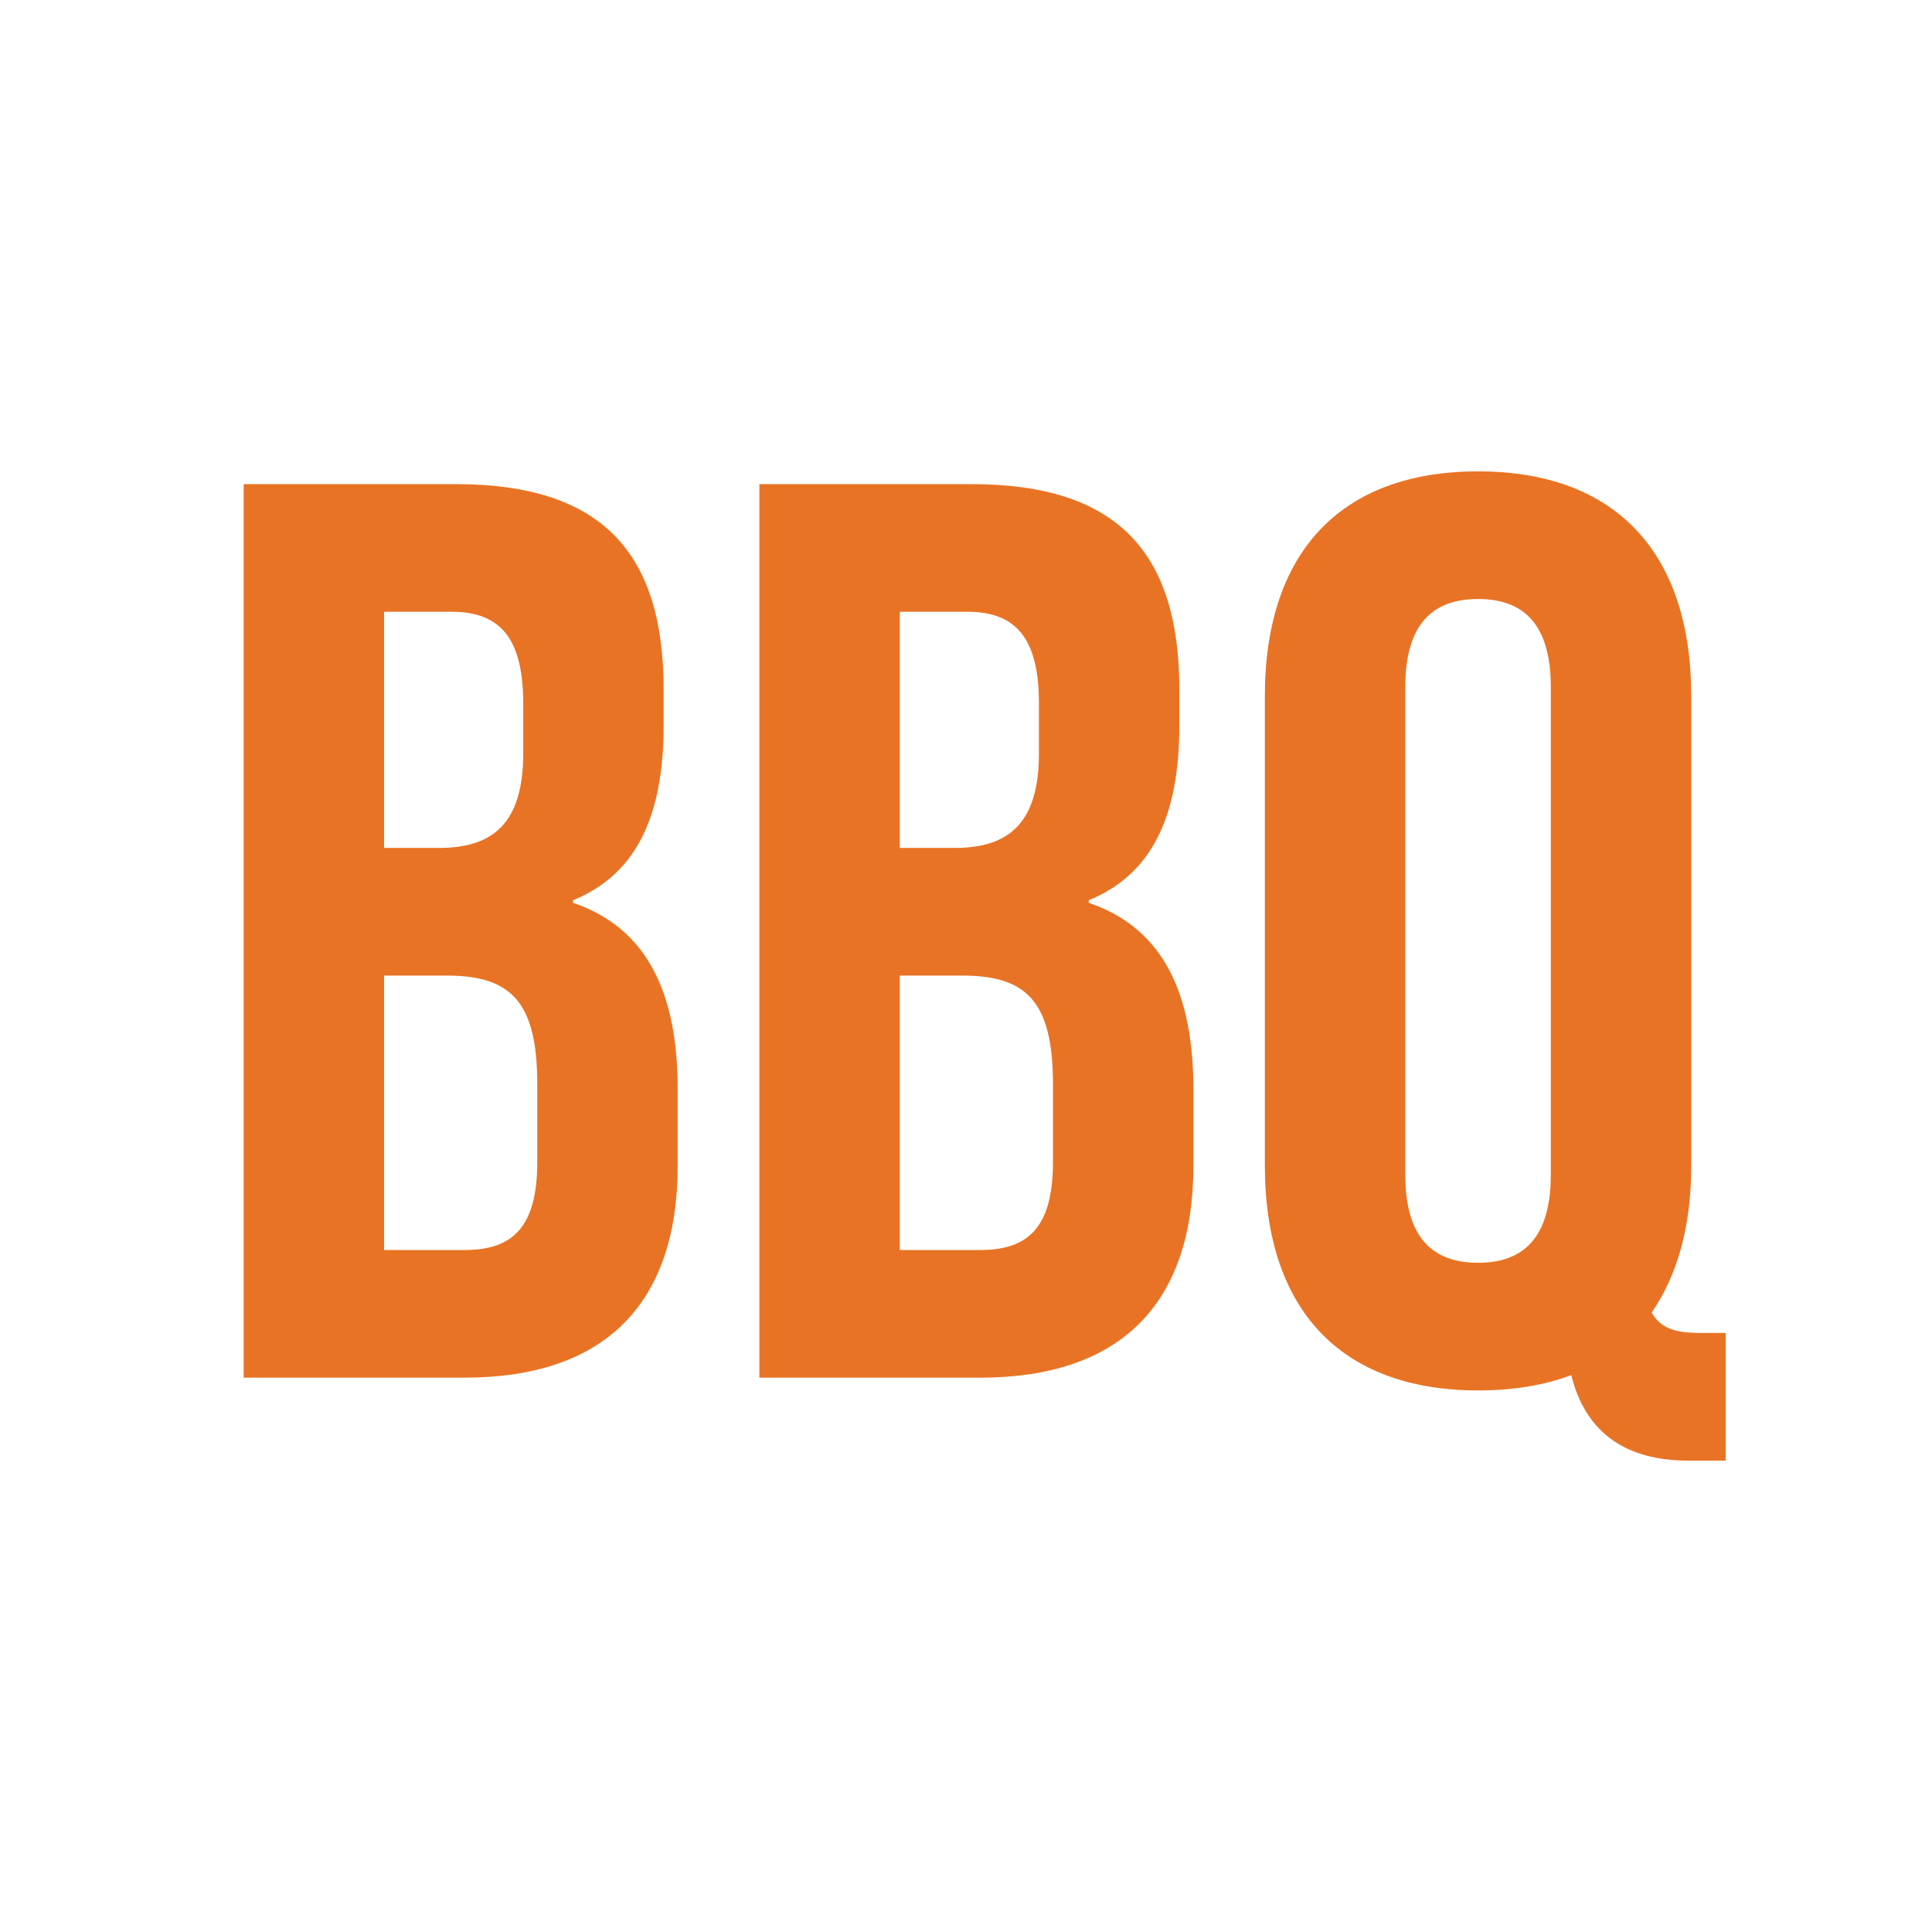 <?xml version="1.0" encoding="utf-8"?>
<!-- Generator: Adobe Illustrator 16.0.0, SVG Export Plug-In . SVG Version: 6.00 Build 0)  -->
<!DOCTYPE svg PUBLIC "-//W3C//DTD SVG 1.1//EN" "http://www.w3.org/Graphics/SVG/1.1/DTD/svg11.dtd">
<svg version="1.1" id="Layer_1" xmlns="http://www.w3.org/2000/svg" xmlns:xlink="http://www.w3.org/1999/xlink" x="0px" y="0px"
	 width="310.32px" height="310.32px" viewBox="0 0 310.32 310.32" enable-background="new 0 0 310.32 310.32" xml:space="preserve">
<path fill="#E97324" d="M39.138,77.76h34.035c23.374,0,33.421,10.867,33.421,33.01v5.741c0,14.762-4.511,23.988-14.558,28.09v0.409
	c12.097,4.102,16.813,14.762,16.813,29.936v12.301c0,22.145-11.687,34.035-34.24,34.035H39.138V77.76z M70.508,136.194
	c8.406,0,13.532-3.69,13.532-15.172v-7.996c0-10.252-3.485-14.763-11.482-14.763H61.691v37.931H70.508z M74.608,200.78
	c7.586,0,11.687-3.486,11.687-14.148v-12.506c0-13.328-4.306-17.428-14.557-17.428H61.691v44.082H74.608z"/>
<path fill="#E97324" d="M121.972,77.76h34.035c23.374,0,33.421,10.867,33.421,33.01v5.741c0,14.762-4.511,23.988-14.558,28.09v0.409
	c12.097,4.102,16.813,14.762,16.813,29.936v12.301c0,22.145-11.687,34.035-34.24,34.035h-35.471V77.76z M153.342,136.194
	c8.406,0,13.532-3.69,13.532-15.172v-7.996c0-10.252-3.485-14.763-11.482-14.763h-10.866v37.931H153.342z M157.442,200.78
	c7.586,0,11.687-3.486,11.687-14.148v-12.506c0-13.328-4.306-17.428-14.557-17.428h-10.047v44.082H157.442z"/>
<path fill="#E97324" d="M252.373,220.872c-4.306,1.641-9.432,2.461-14.967,2.461c-22.144,0-34.241-13.121-34.241-36.086v-75.452
	c0-22.963,12.098-36.085,34.241-36.085s34.24,13.122,34.24,36.085v75.452c0,9.842-2.256,17.633-6.356,23.578
	c1.641,2.871,4.306,3.281,8.406,3.281h3.486v20.504h-5.946C262.83,234.61,255.039,231.534,252.373,220.872z M249.093,188.683V110.36
	c0-10.252-4.511-14.147-11.687-14.147c-7.177,0-11.688,3.896-11.688,14.147v78.322c0,10.252,4.511,14.146,11.688,14.146
	C244.582,202.829,249.093,198.935,249.093,188.683z"/>
</svg>
